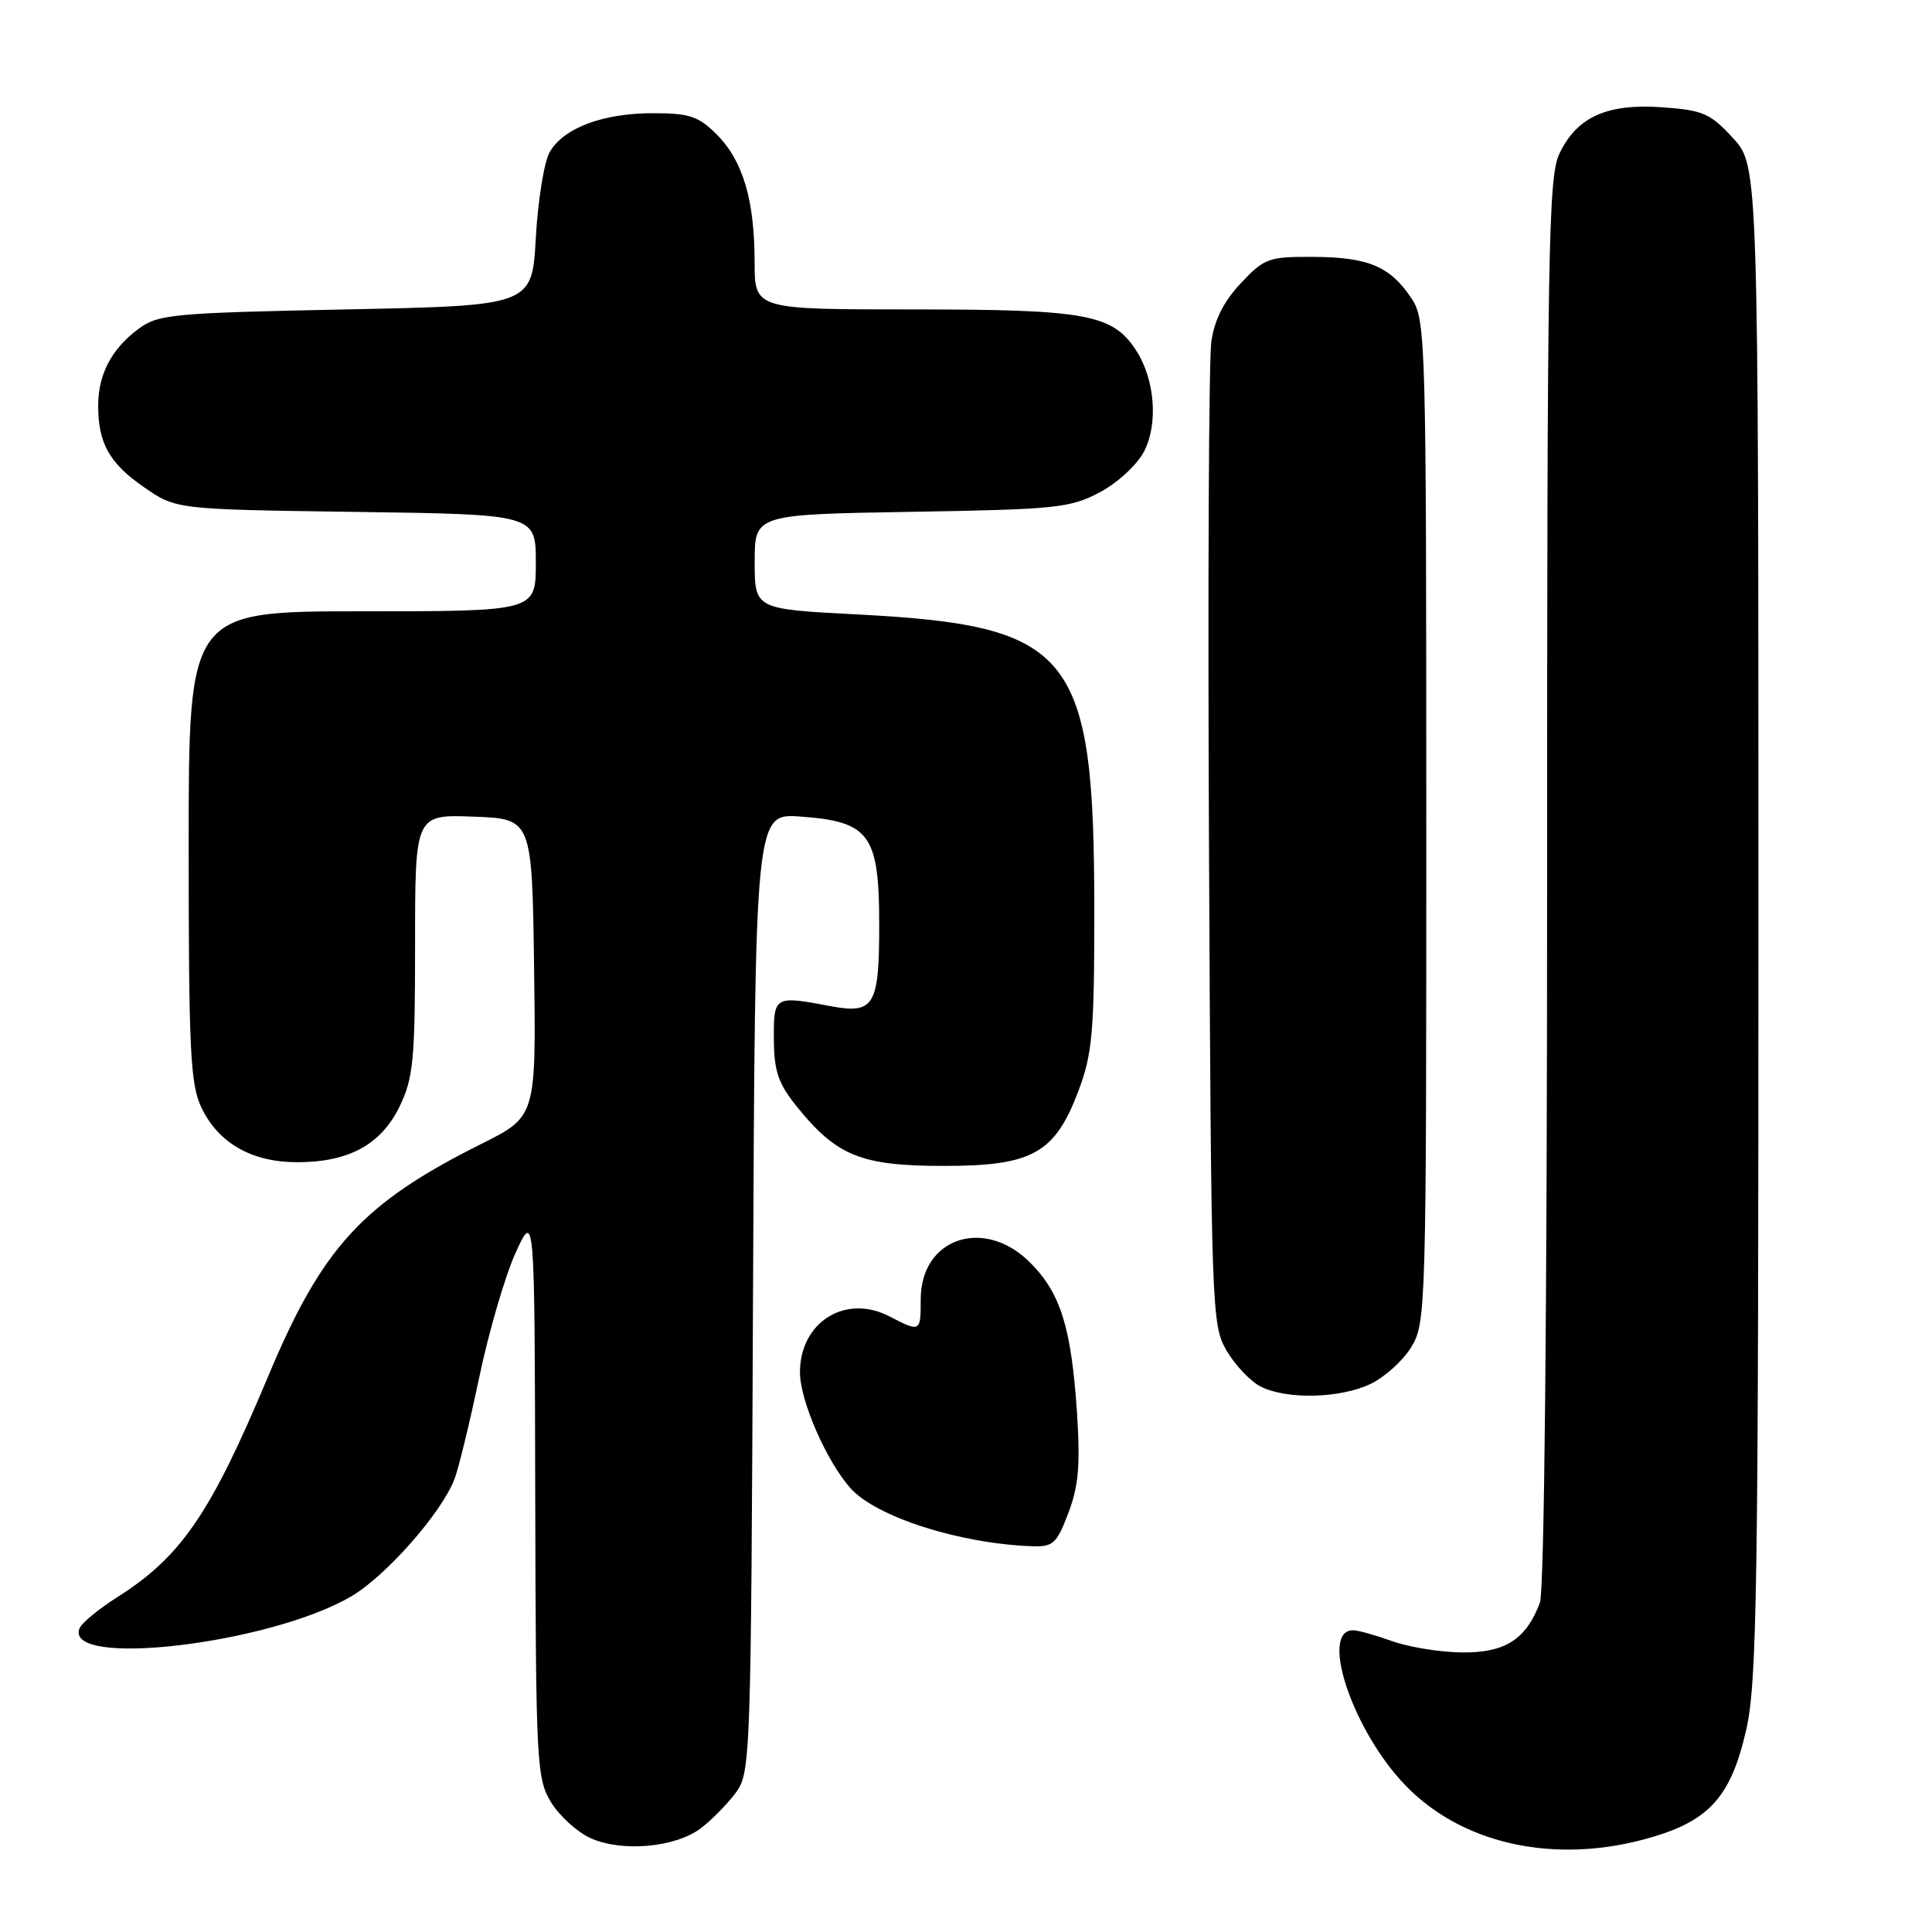 <?xml version="1.0" encoding="UTF-8" standalone="no"?>
<!DOCTYPE svg PUBLIC "-//W3C//DTD SVG 1.1//EN" "http://www.w3.org/Graphics/SVG/1.1/DTD/svg11.dtd" >
<svg xmlns="http://www.w3.org/2000/svg" xmlns:xlink="http://www.w3.org/1999/xlink" version="1.1" viewBox="0 0 256 256">
 <g >
 <path fill="currentColor"
d=" M 92.80 242.30 C 94.22 241.24 96.30 239.13 97.44 237.62 C 99.46 234.90 99.51 233.71 99.78 171.31 C 100.06 107.76 100.06 107.76 106.07 108.20 C 115.25 108.86 116.50 110.59 116.50 122.57 C 116.50 133.31 115.83 134.41 110.00 133.31 C 102.61 131.91 102.50 131.97 102.54 137.71 C 102.57 141.99 103.12 143.59 105.65 146.71 C 110.87 153.17 114.15 154.49 125.00 154.49 C 136.83 154.50 139.79 152.84 142.94 144.44 C 144.74 139.62 145.00 136.66 145.00 120.86 C 145.00 86.38 142.22 82.90 113.50 81.41 C 100.00 80.71 100.00 80.71 100.00 74.44 C 100.00 68.17 100.00 68.17 120.75 67.82 C 139.97 67.50 141.81 67.31 145.73 65.23 C 148.09 63.98 150.68 61.58 151.59 59.83 C 153.50 56.13 153.03 50.22 150.51 46.38 C 147.41 41.64 143.89 41.00 121.03 41.00 C 100.00 41.00 100.00 41.00 99.99 34.75 C 99.99 26.51 98.44 21.29 94.98 17.83 C 92.55 15.40 91.37 15.00 86.54 15.00 C 79.86 15.00 74.66 16.96 72.83 20.17 C 72.10 21.45 71.28 26.55 71.00 31.50 C 70.50 40.50 70.50 40.50 45.82 41.00 C 22.75 41.47 20.96 41.64 18.32 43.60 C 14.80 46.22 13.03 49.57 13.01 53.68 C 12.99 58.71 14.47 61.36 19.06 64.54 C 23.32 67.50 23.32 67.50 47.16 67.83 C 71.00 68.16 71.00 68.16 71.00 74.58 C 71.00 81.00 71.00 81.00 48.00 81.00 C 25.00 81.00 25.00 81.00 25.00 112.10 C 25.00 139.08 25.22 143.66 26.67 146.72 C 28.92 151.46 33.33 153.99 39.35 154.00 C 46.22 154.00 50.49 151.68 52.96 146.59 C 54.77 142.84 55.00 140.45 55.00 125.14 C 55.00 107.92 55.00 107.92 62.75 108.21 C 70.50 108.50 70.50 108.50 70.77 128.23 C 71.04 147.95 71.04 147.95 63.77 151.58 C 48.02 159.45 42.71 165.24 35.54 182.35 C 27.91 200.57 24.00 206.29 15.51 211.65 C 13.04 213.22 10.80 215.07 10.53 215.78 C 8.50 221.06 35.75 217.85 46.52 211.54 C 51.13 208.84 58.44 200.55 60.21 196.02 C 60.75 194.63 62.23 188.55 63.50 182.50 C 64.77 176.45 66.94 169.03 68.32 166.00 C 70.84 160.50 70.84 160.50 70.92 198.00 C 71.00 233.76 71.10 235.65 73.02 238.81 C 74.13 240.63 76.49 242.77 78.27 243.57 C 82.39 245.43 89.43 244.81 92.80 242.30 Z  M 218.98 243.41 C 226.57 241.16 229.40 237.92 231.37 229.26 C 232.82 222.91 233.00 210.85 233.00 122.04 C 233.00 21.97 233.00 21.97 229.64 18.31 C 226.64 15.03 225.66 14.60 220.31 14.22 C 212.96 13.68 208.94 15.49 206.63 20.36 C 205.16 23.47 205.00 32.80 205.00 116.84 C 205.00 173.86 204.63 210.85 204.04 212.39 C 202.19 217.25 199.44 219.00 193.75 218.96 C 190.86 218.93 186.70 218.26 184.50 217.47 C 182.30 216.68 179.97 216.02 179.32 216.02 C 174.95 215.96 178.89 228.44 185.60 235.90 C 193.21 244.37 206.05 247.25 218.98 243.41 Z  M 141.56 200.49 C 142.91 196.94 143.16 194.14 142.71 187.24 C 141.96 175.91 140.54 171.34 136.50 167.30 C 130.40 161.20 122.00 164.03 122.00 172.17 C 122.00 176.54 121.97 176.55 117.84 174.42 C 112.02 171.41 106.00 175.18 106.00 181.85 C 106.00 185.58 109.51 193.62 112.69 197.19 C 116.08 200.99 127.12 204.53 136.67 204.88 C 139.54 204.99 140.00 204.58 141.56 200.49 Z  M 181.58 183.39 C 183.45 182.51 185.88 180.32 186.98 178.53 C 188.95 175.34 189.00 173.70 188.99 108.88 C 188.99 44.95 188.92 42.39 187.05 39.57 C 184.26 35.33 181.33 34.08 174.12 34.04 C 168.10 34.00 167.55 34.20 164.43 37.51 C 162.18 39.89 160.92 42.38 160.51 45.26 C 160.17 47.59 160.03 77.85 160.20 112.50 C 160.49 173.98 160.55 175.58 162.55 179.00 C 163.68 180.92 165.71 183.05 167.05 183.73 C 170.48 185.47 177.57 185.30 181.58 183.39 Z "/>
</g>
</svg>